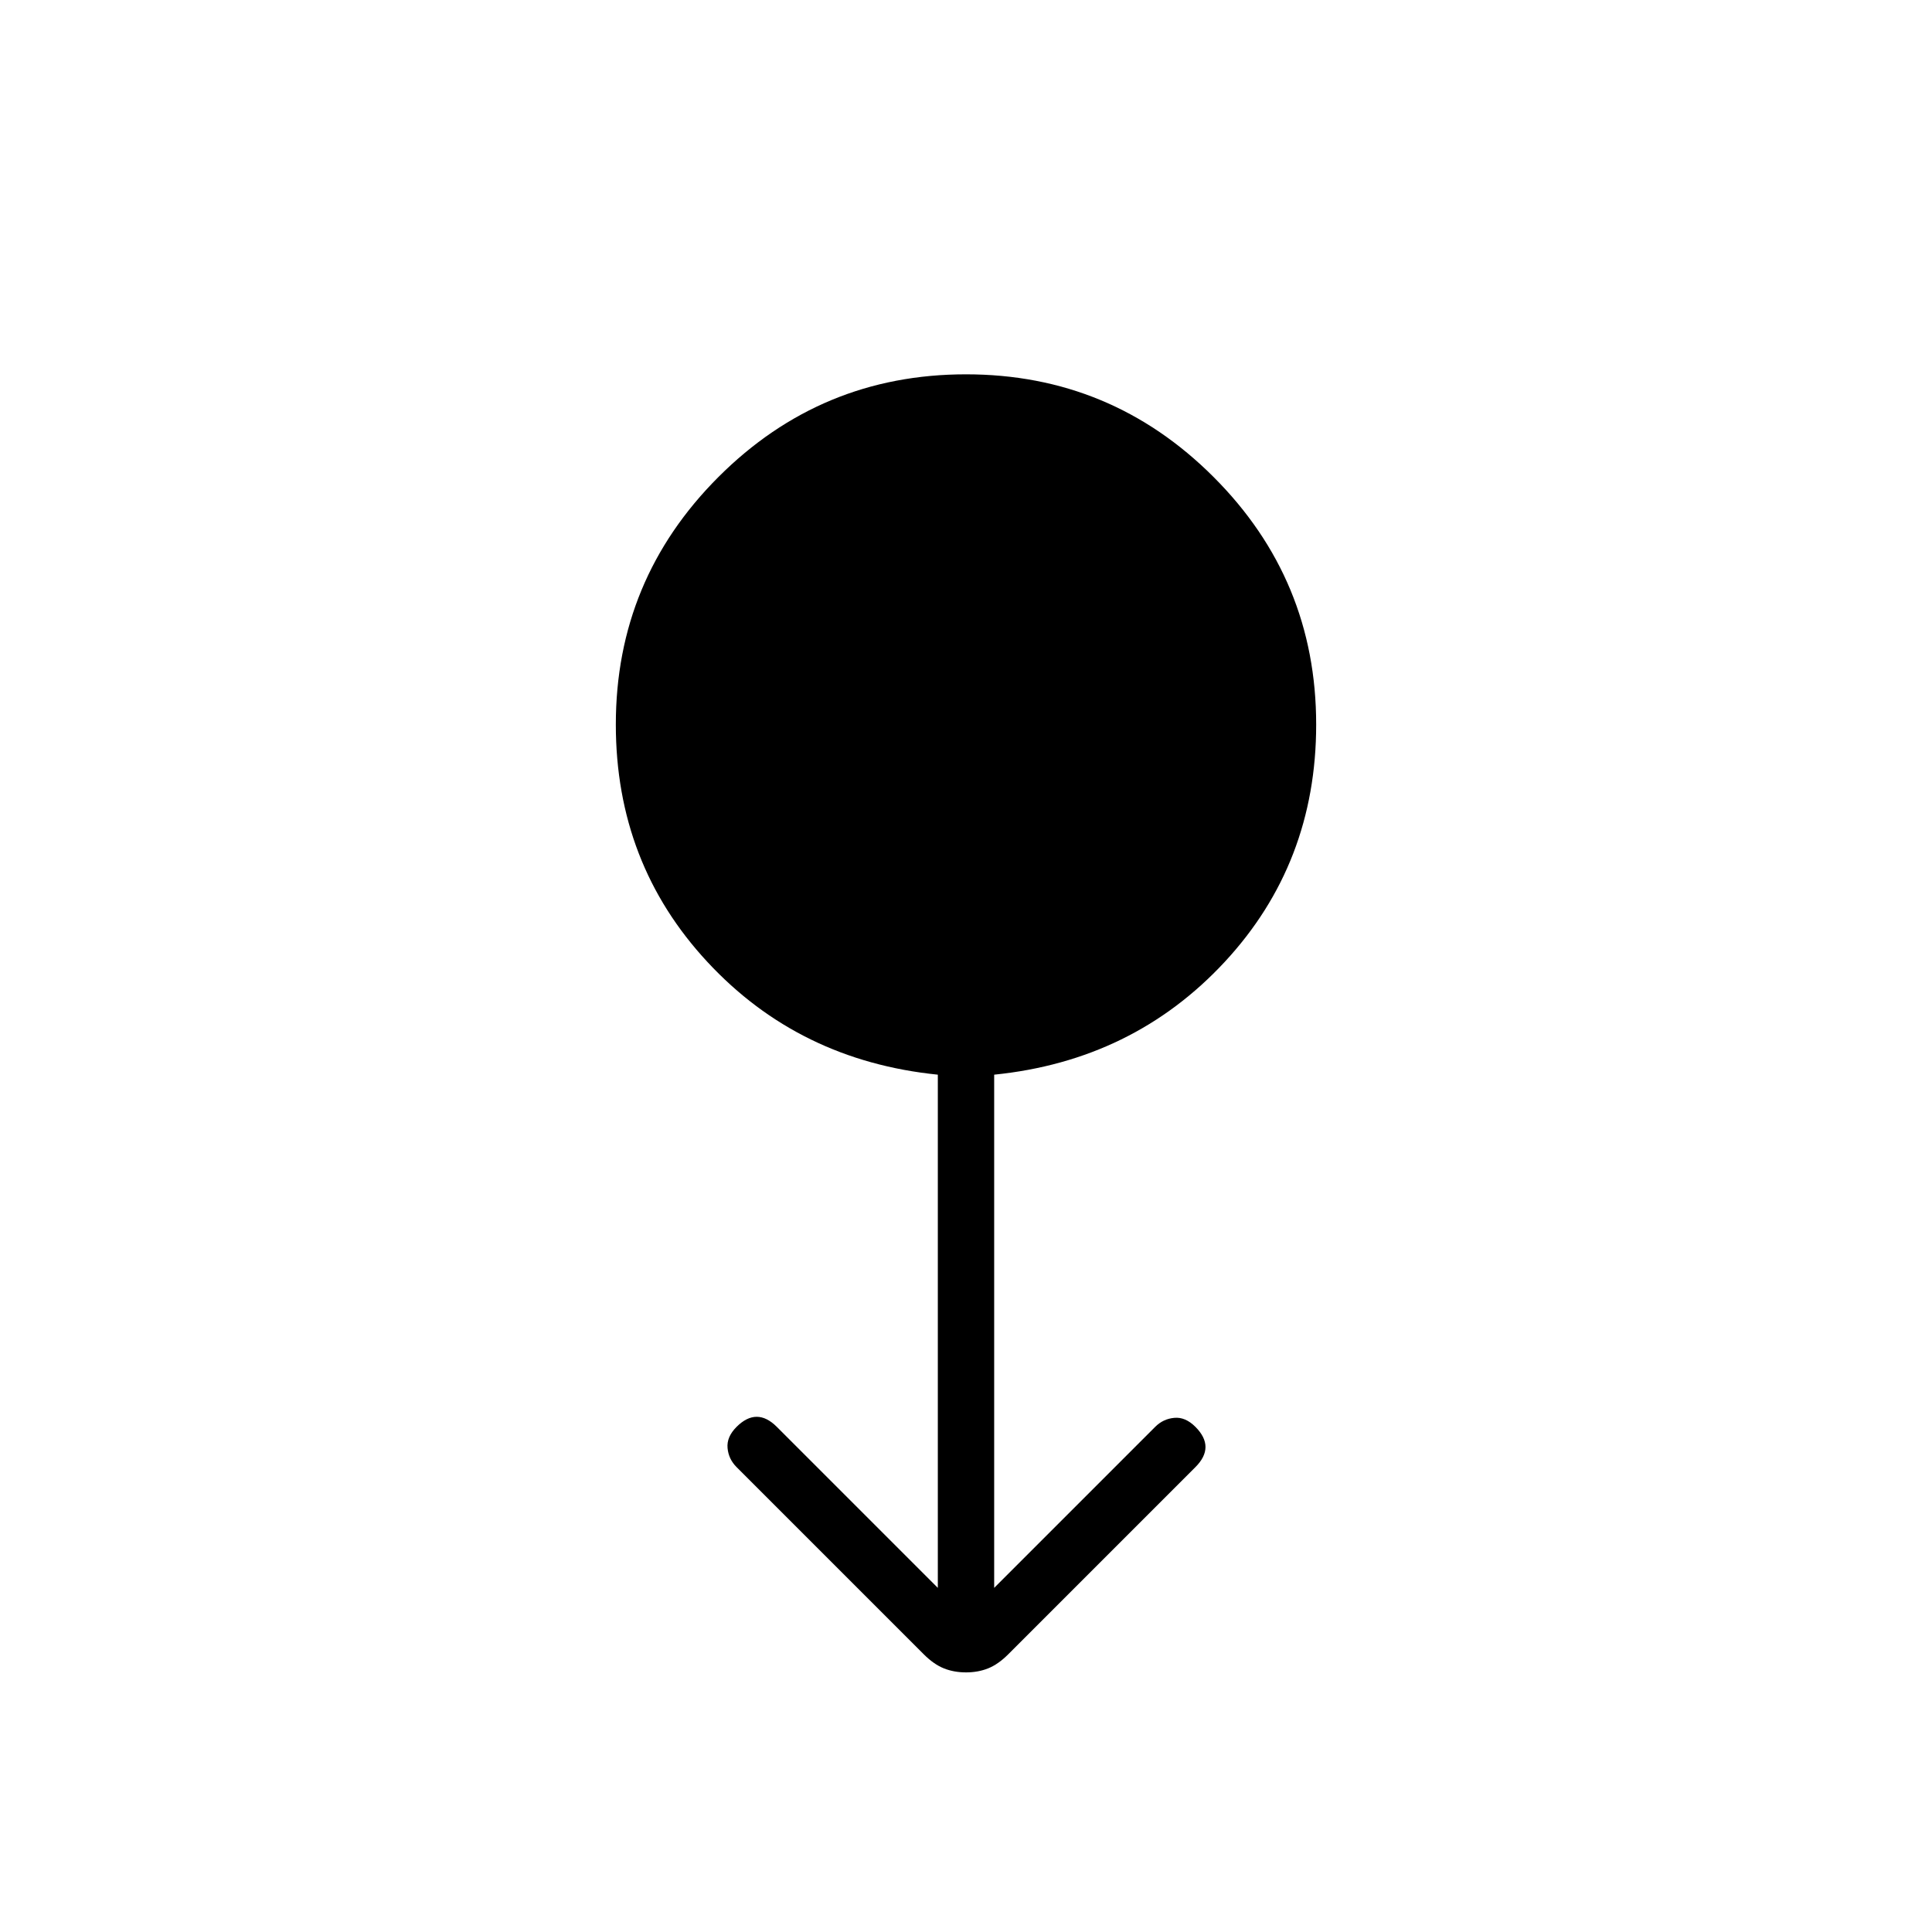 <svg xmlns="http://www.w3.org/2000/svg" height="24" width="24"><path d="M12 20.775q-.15 0-.275-.05-.125-.05-.25-.175L9.15 18.225q-.1-.1-.112-.237-.013-.138.112-.263t.25-.125q.125 0 .25.125l2 2V13.35q-1.725-.175-2.862-1.4Q7.65 10.725 7.65 9q0-1.8 1.275-3.075Q10.2 4.65 12 4.65q1.8 0 3.075 1.275Q16.35 7.2 16.35 9q0 1.725-1.137 2.95-1.138 1.225-2.863 1.4v6.375l2-2q.1-.1.238-.112.137-.013.262.112t.125.25q0 .125-.125.25l-2.325 2.325q-.125.125-.25.175-.125.05-.275.05Z"/></svg>
